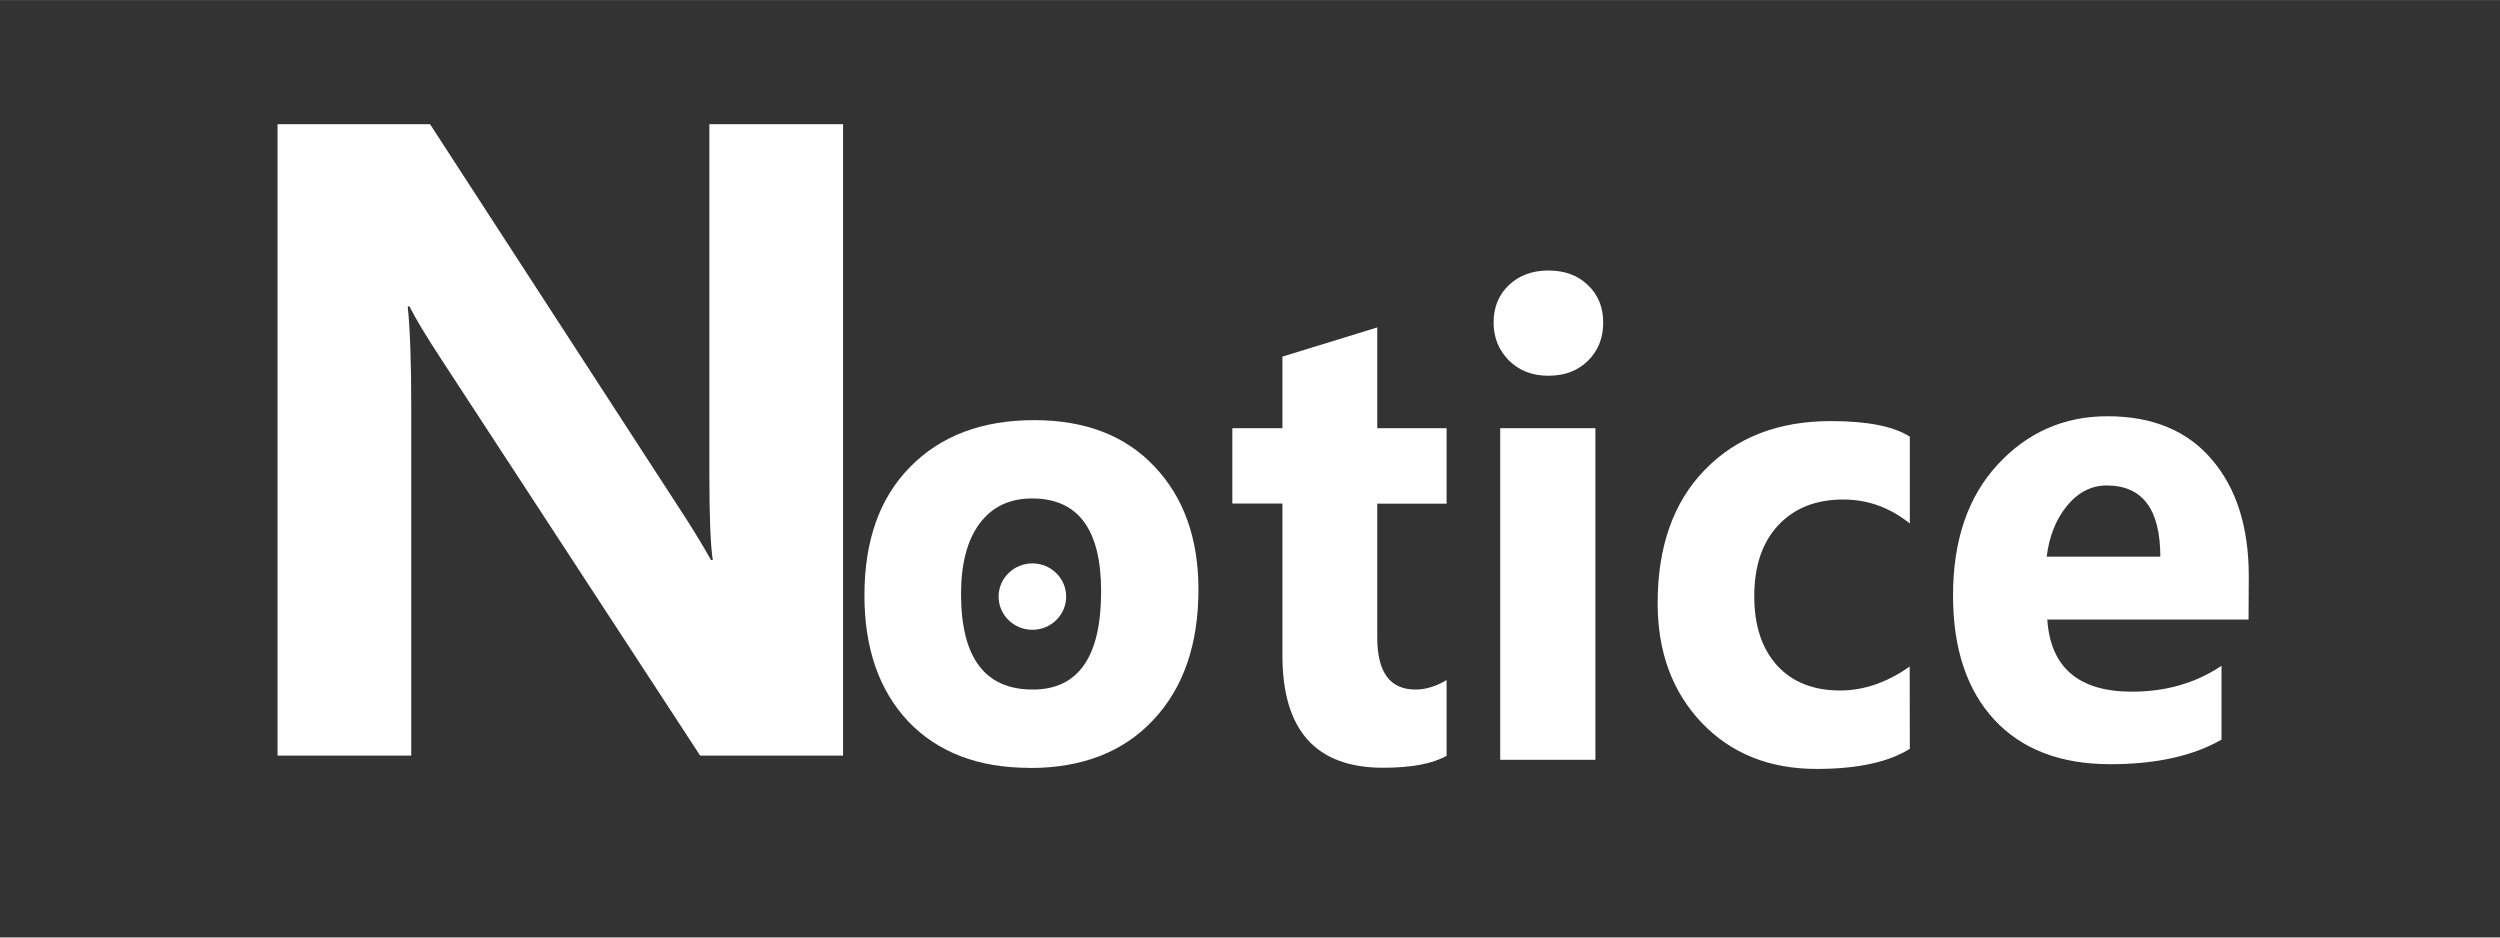 <?xml version="1.0" encoding="UTF-8" standalone="no"?>
<!-- Created with Inkscape (http://www.inkscape.org/) -->

<svg
   width="80"
   height="30"
   viewBox="0 0 21.167 7.937"
   version="1.1"
   id="svg5"
   xmlns="http://www.w3.org/2000/svg"
   xmlns:svg="http://www.w3.org/2000/svg">
  <rect x="0" y="0" width="21.167" height="7.937" fill="#333333" stroke="none"/>
  <defs
     id="defs2" />
  <g
     id="layer1">
    <g
       id="g1971"
       transform="translate(0.655,0.514)"
       style="fill:#ffffff">
      <path
         d="M 6.483,5.883 H 5.273 L 3.079,2.524 Q 2.886,2.229 2.812,2.08 h -0.015 q 0.03,0.283 0.03,0.865 V 5.883 H 1.695 V 0.537 H 2.986 L 5.098,3.791 q 0.145,0.22 0.267,0.436 h 0.015 Q 5.351,4.041 5.351,3.493 V 0.537 h 1.132 z"
         id="path470"
         style="font-weight:bold;font-size:5.417px;font-family:'Microsoft Tai Le';-inkscape-font-specification:'Microsoft Tai Le, Bold';fill:#ffffff;stroke-width:0.635" />
      <path
         d="m 8.064,5.987 q -0.653,0 -1.028,-0.392 -0.372,-0.395 -0.372,-1.069 0,-0.696 0.388,-1.088 0.388,-0.395 1.049,-0.395 0.651,0 1.021,0.395 0.37,0.392 0.37,1.039 0,0.699 -0.383,1.105 -0.38,0.406 -1.044,0.406 z m 0.02,-2.281 q -0.286,0 -0.444,0.211 -0.158,0.211 -0.158,0.598 0,0.809 0.607,0.809 0.579,0 0.579,-0.831 0,-0.787 -0.584,-0.787 z"
         id="path472"
         style="font-weight:bold;font-size:5.417px;font-family:'Microsoft Tai Le';-inkscape-font-specification:'Microsoft Tai Le, Bold';fill:#ffffff;stroke-width:0.451" />
      <path
         d="m 11.593,5.885 q -0.179,0.101 -0.538,0.101 -0.852,0 -0.852,-0.951 V 3.749 H 9.779 V 3.111 H 10.203 V 2.505 L 11.006,2.258 v 0.853 h 0.587 v 0.639 h -0.587 v 1.135 q 0,0.439 0.324,0.439 0.128,0 0.263,-0.08 z"
         id="path474"
         style="font-weight:bold;font-size:5.417px;font-family:'Microsoft Tai Le';-inkscape-font-specification:'Microsoft Tai Le, Bold';fill:#ffffff;stroke-width:0.451" />
      <path
         d="m 12.455,2.667 q -0.204,0 -0.334,-0.129 -0.13,-0.132 -0.13,-0.321 0,-0.195 0.13,-0.318 0.13,-0.123 0.334,-0.123 0.207,0 0.334,0.123 0.13,0.123 0.13,0.318 0,0.197 -0.13,0.324 -0.128,0.126 -0.334,0.126 z M 12.853,5.919 H 12.047 V 3.111 h 0.806 z"
         id="path476"
         style="font-weight:bold;font-size:5.417px;font-family:'Microsoft Tai Le';-inkscape-font-specification:'Microsoft Tai Le, Bold';fill:#ffffff;stroke-width:0.451" />
      <path
         d="m 15.515,5.826 q -0.273,0.17 -0.788,0.17 -0.602,0 -0.975,-0.392 -0.372,-0.392 -0.372,-1.012 0,-0.716 0.398,-1.127 0.401,-0.414 1.069,-0.414 0.462,0 0.668,0.132 v 0.735 q -0.253,-0.203 -0.564,-0.203 -0.347,0 -0.551,0.219 -0.202,0.217 -0.202,0.6 0,0.373 0.194,0.587 0.194,0.211 0.533,0.211 0.301,0 0.589,-0.203 z"
         id="path478"
         style="font-weight:bold;font-size:5.417px;font-family:'Microsoft Tai Le';-inkscape-font-specification:'Microsoft Tai Le, Bold';fill:#ffffff;stroke-width:0.451" />
      <path
         d="m 18.383,4.731 h -1.704 q 0.041,0.611 0.717,0.611 0.431,0 0.758,-0.219 v 0.625 q -0.362,0.208 -0.941,0.208 -0.633,0 -0.982,-0.376 -0.35,-0.378 -0.35,-1.053 0,-0.699 0.378,-1.108 0.378,-0.409 0.929,-0.409 0.572,0 0.883,0.365 0.314,0.365 0.314,0.99 z M 17.636,4.199 q 0,-0.603 -0.454,-0.603 -0.194,0 -0.337,0.173 -0.14,0.173 -0.171,0.43 z"
         id="path480"
         style="font-weight:bold;font-size:5.417px;font-family:'Microsoft Tai Le';-inkscape-font-specification:'Microsoft Tai Le, Bold';fill:#ffffff;stroke-width:0.451" />
      <ellipse
         style="fill:#ffffff;stroke-width:0.265"
         id="path1626"
         cx="8.086"
         cy="4.537"
         rx="0.286"
         ry="0.281" />
    </g>
  </g>
</svg>
